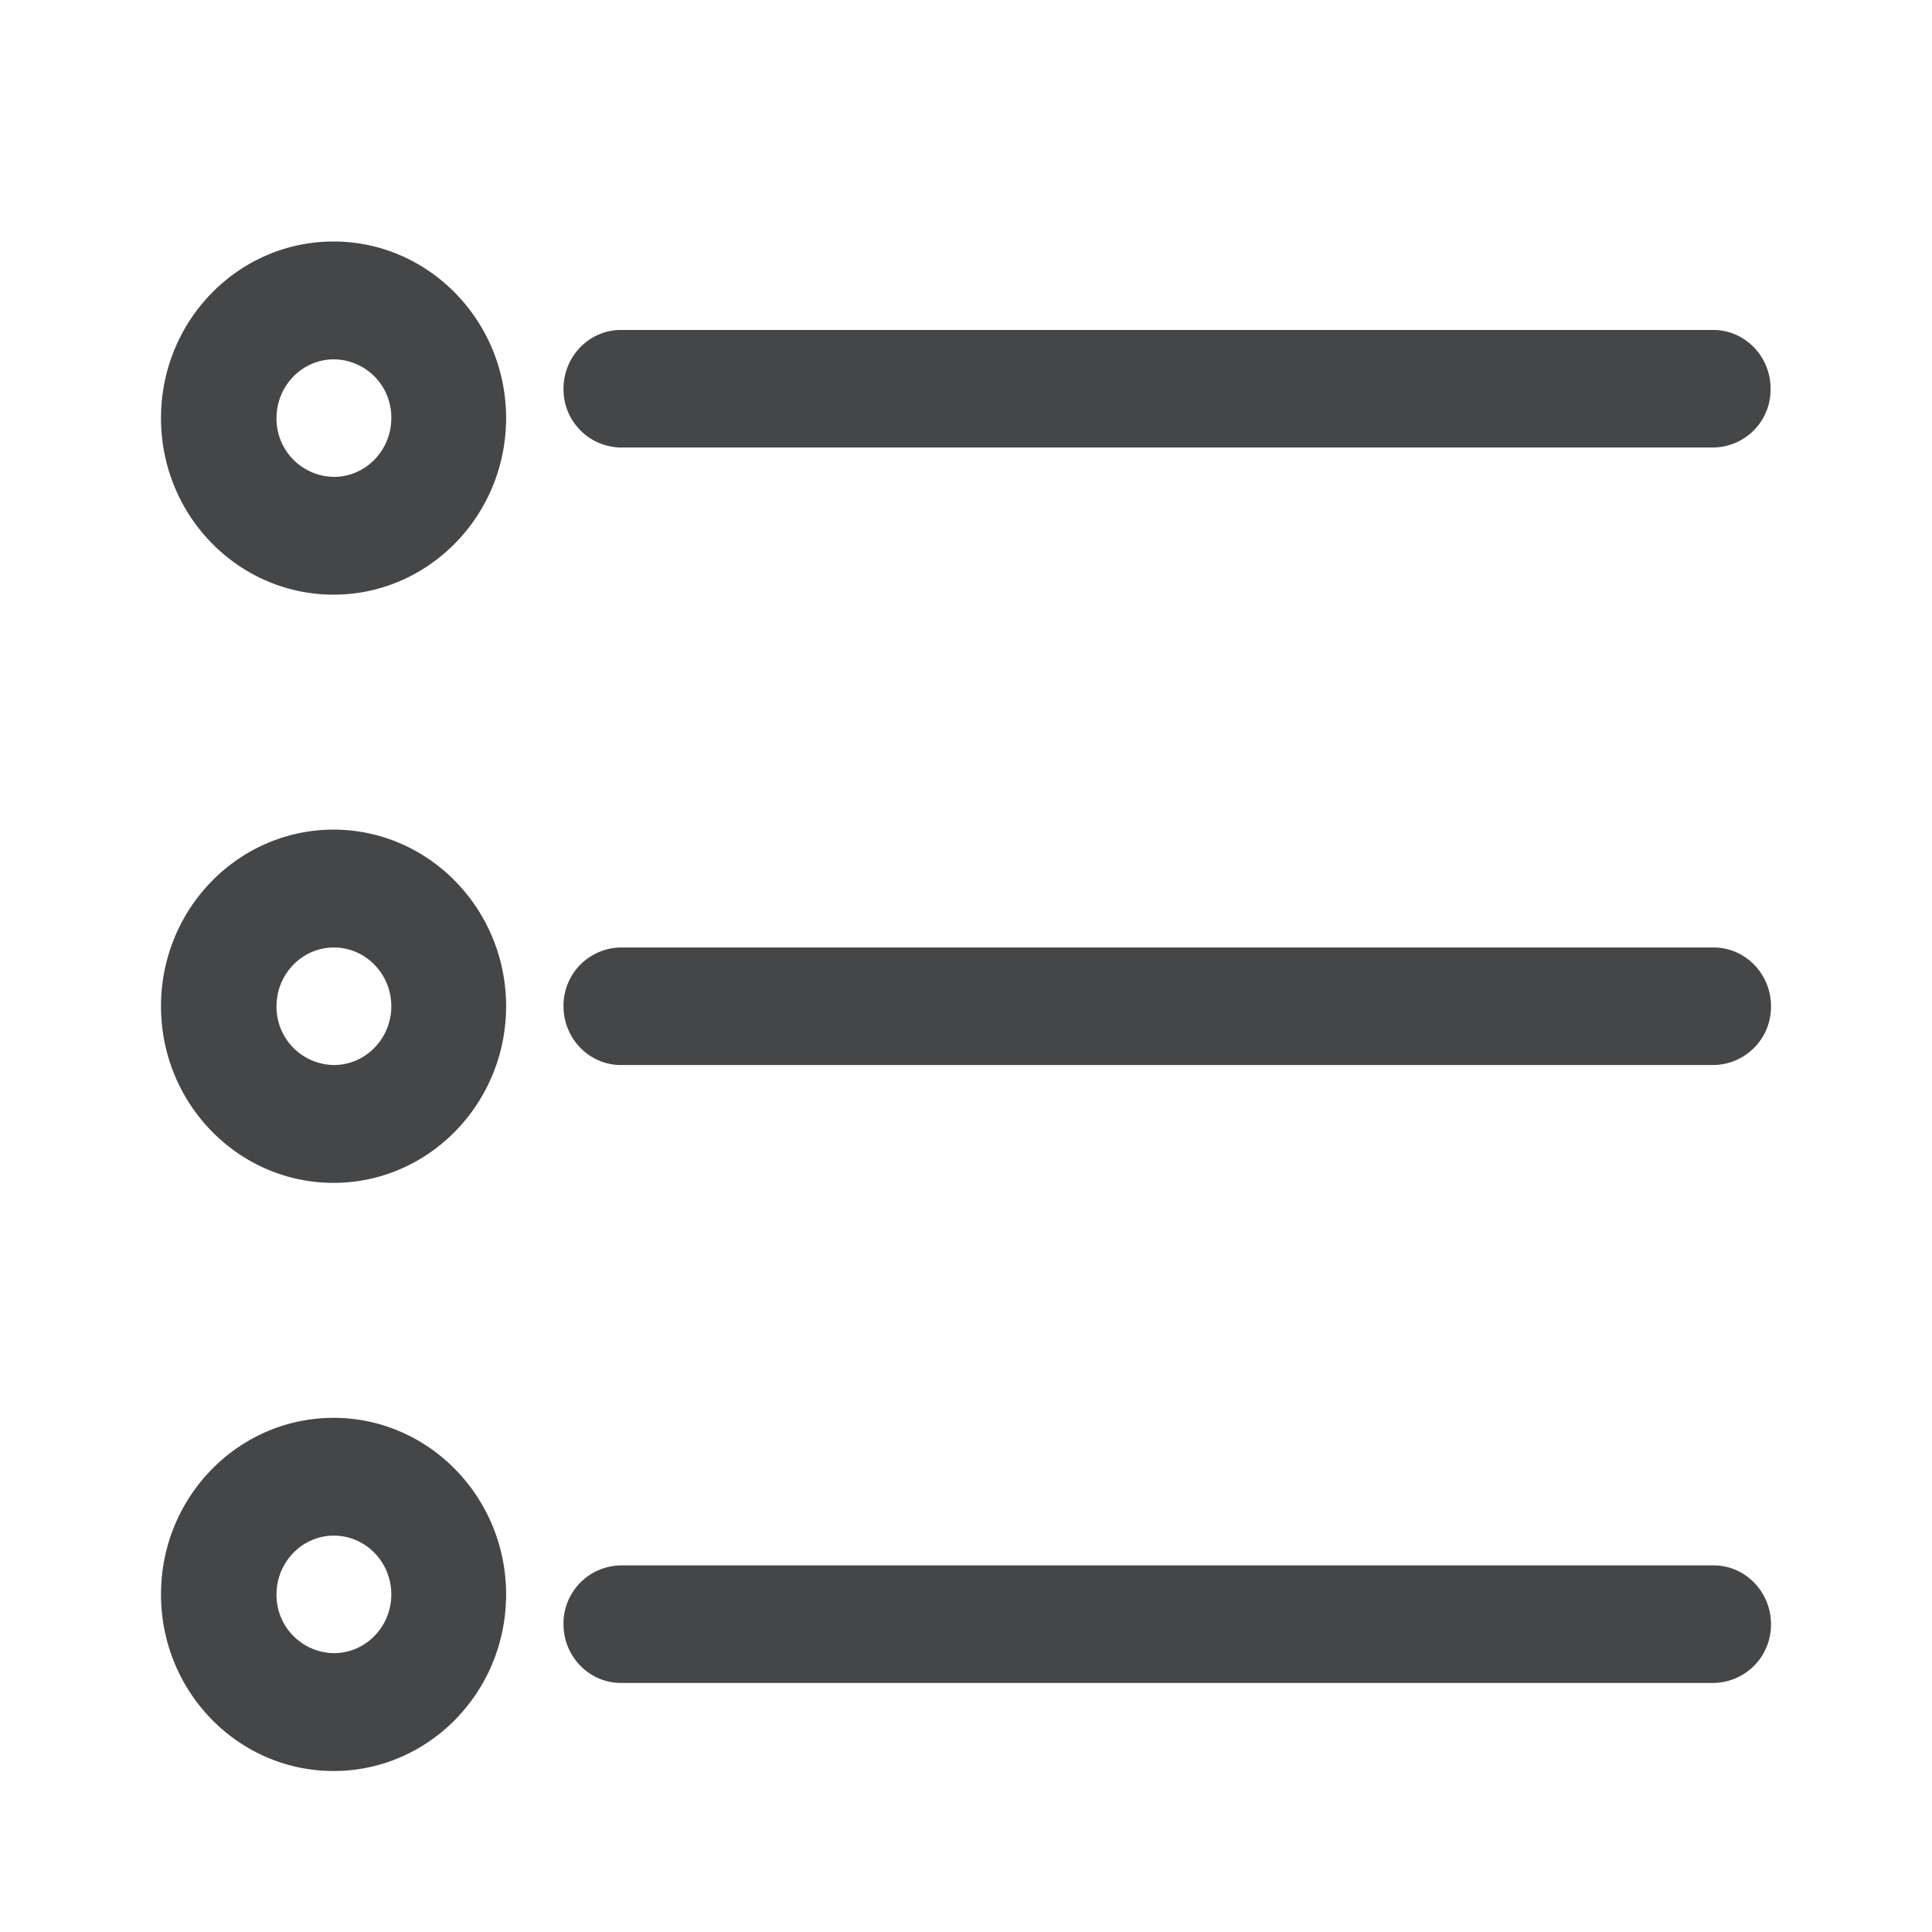 <svg width="24" height="24" xmlns="http://www.w3.org/2000/svg"><path d="M21.282 5.559H7.713A.722.722 0 0 1 7 4.829c0-.402.32-.73.713-.73h13.57c.393 0 .712.328.712.73a.72.72 0 0 1-.713.73ZM22 12.5c0-.402-.32-.73-.713-.73H7.713A.722.722 0 0 0 7 12.5c0 .402.32.73.713.73h13.57A.723.723 0 0 0 22 12.5Zm0 7.676c0-.402-.32-.73-.713-.73H7.713a.722.722 0 0 0-.713.73c0 .402.32.73.713.73h13.57a.723.723 0 0 0 .717-.73ZM6.287 12.5c0-1.207-.96-2.194-2.143-2.194C2.96 10.306 2 11.29 2 12.5c0 1.211.96 2.194 2.144 2.194 1.183 0 2.143-.987 2.143-2.194Zm-1.426 0c0 .402-.32.73-.713.73a.722.722 0 0 1-.713-.73c0-.402.32-.73.713-.73.393 0 .713.328.713.73Zm1.426 7.306c0-1.207-.96-2.193-2.143-2.193-1.184 0-2.144.982-2.144 2.193C2 21.018 2.96 22 4.144 22c1.183 0 2.143-.982 2.143-2.194Zm-1.426 0c0 .403-.32.73-.713.73a.722.722 0 0 1-.713-.73c0-.402.32-.73.713-.73.393 0 .713.328.713.73ZM6.287 5.194C6.287 3.987 5.327 3 4.144 3 2.96 3 2 3.982 2 5.194c0 1.211.96 2.193 2.144 2.193 1.183 0 2.143-.986 2.143-2.193Zm-1.426 0c0 .402-.32.73-.713.73a.722.722 0 0 1-.713-.73c0-.403.32-.73.713-.73a.72.72 0 0 1 .713.73Z" fill="#313235" fill-rule="nonzero" opacity=".9"/></svg>